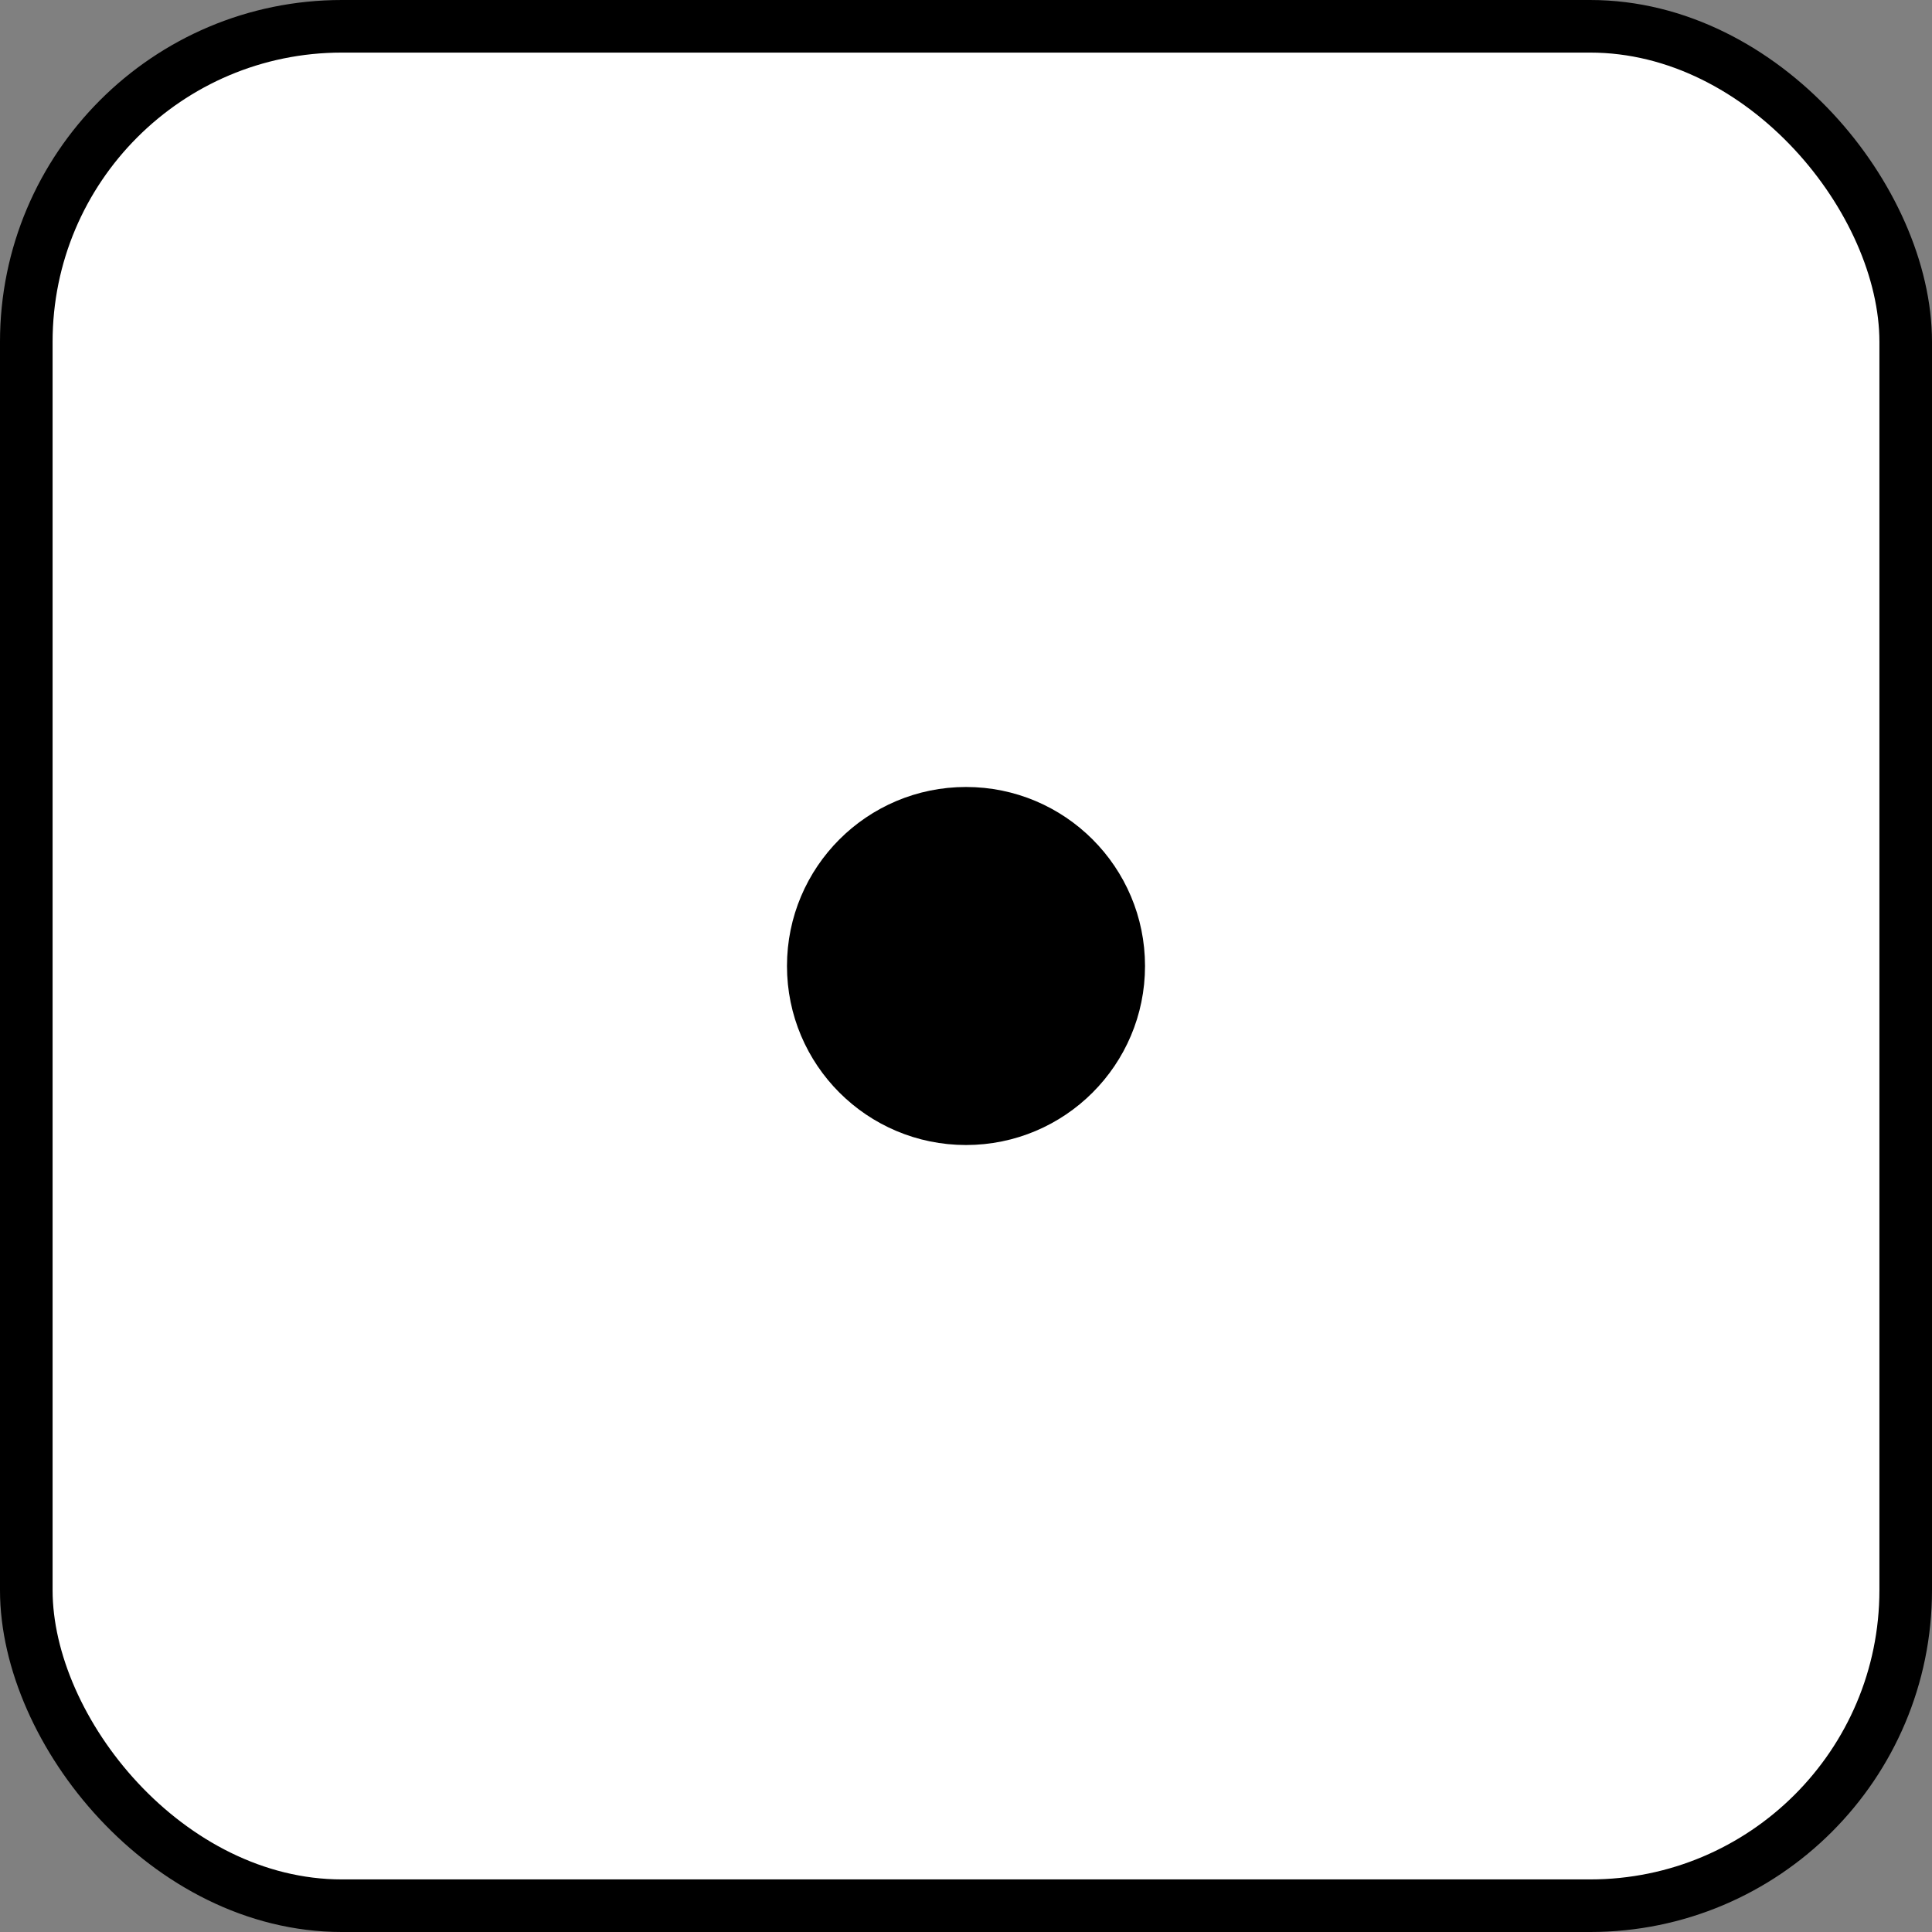 <?xml version="1.0" encoding="UTF-8"?>
<svg id="Layer_2" data-name="Layer 2" xmlns="http://www.w3.org/2000/svg" viewBox="0 0 367.36 367.36">
  <rect x="0" y="0" width="367.36" height="367.36" fill="#808080" stroke="none"/>
  <defs>
    <style>
      .cls-1 {
        fill: #fff;
      }

      .cls-1, .cls-2 {
        stroke: #000;
        stroke-miterlimit: 10;
        stroke-width: 10px;
      }
    </style>
  </defs>
  <g id="black_dice" data-name="black dice">
    <g id="six">
      <g>
        <rect class="cls-1" x="5" y="5" width="357.36" height="357.36" rx="60" ry="60"/>
        <circle class="cls-2" cx="183.68" cy="183.68" r="29.04"/>
      </g>
    </g>
  </g>
</svg>